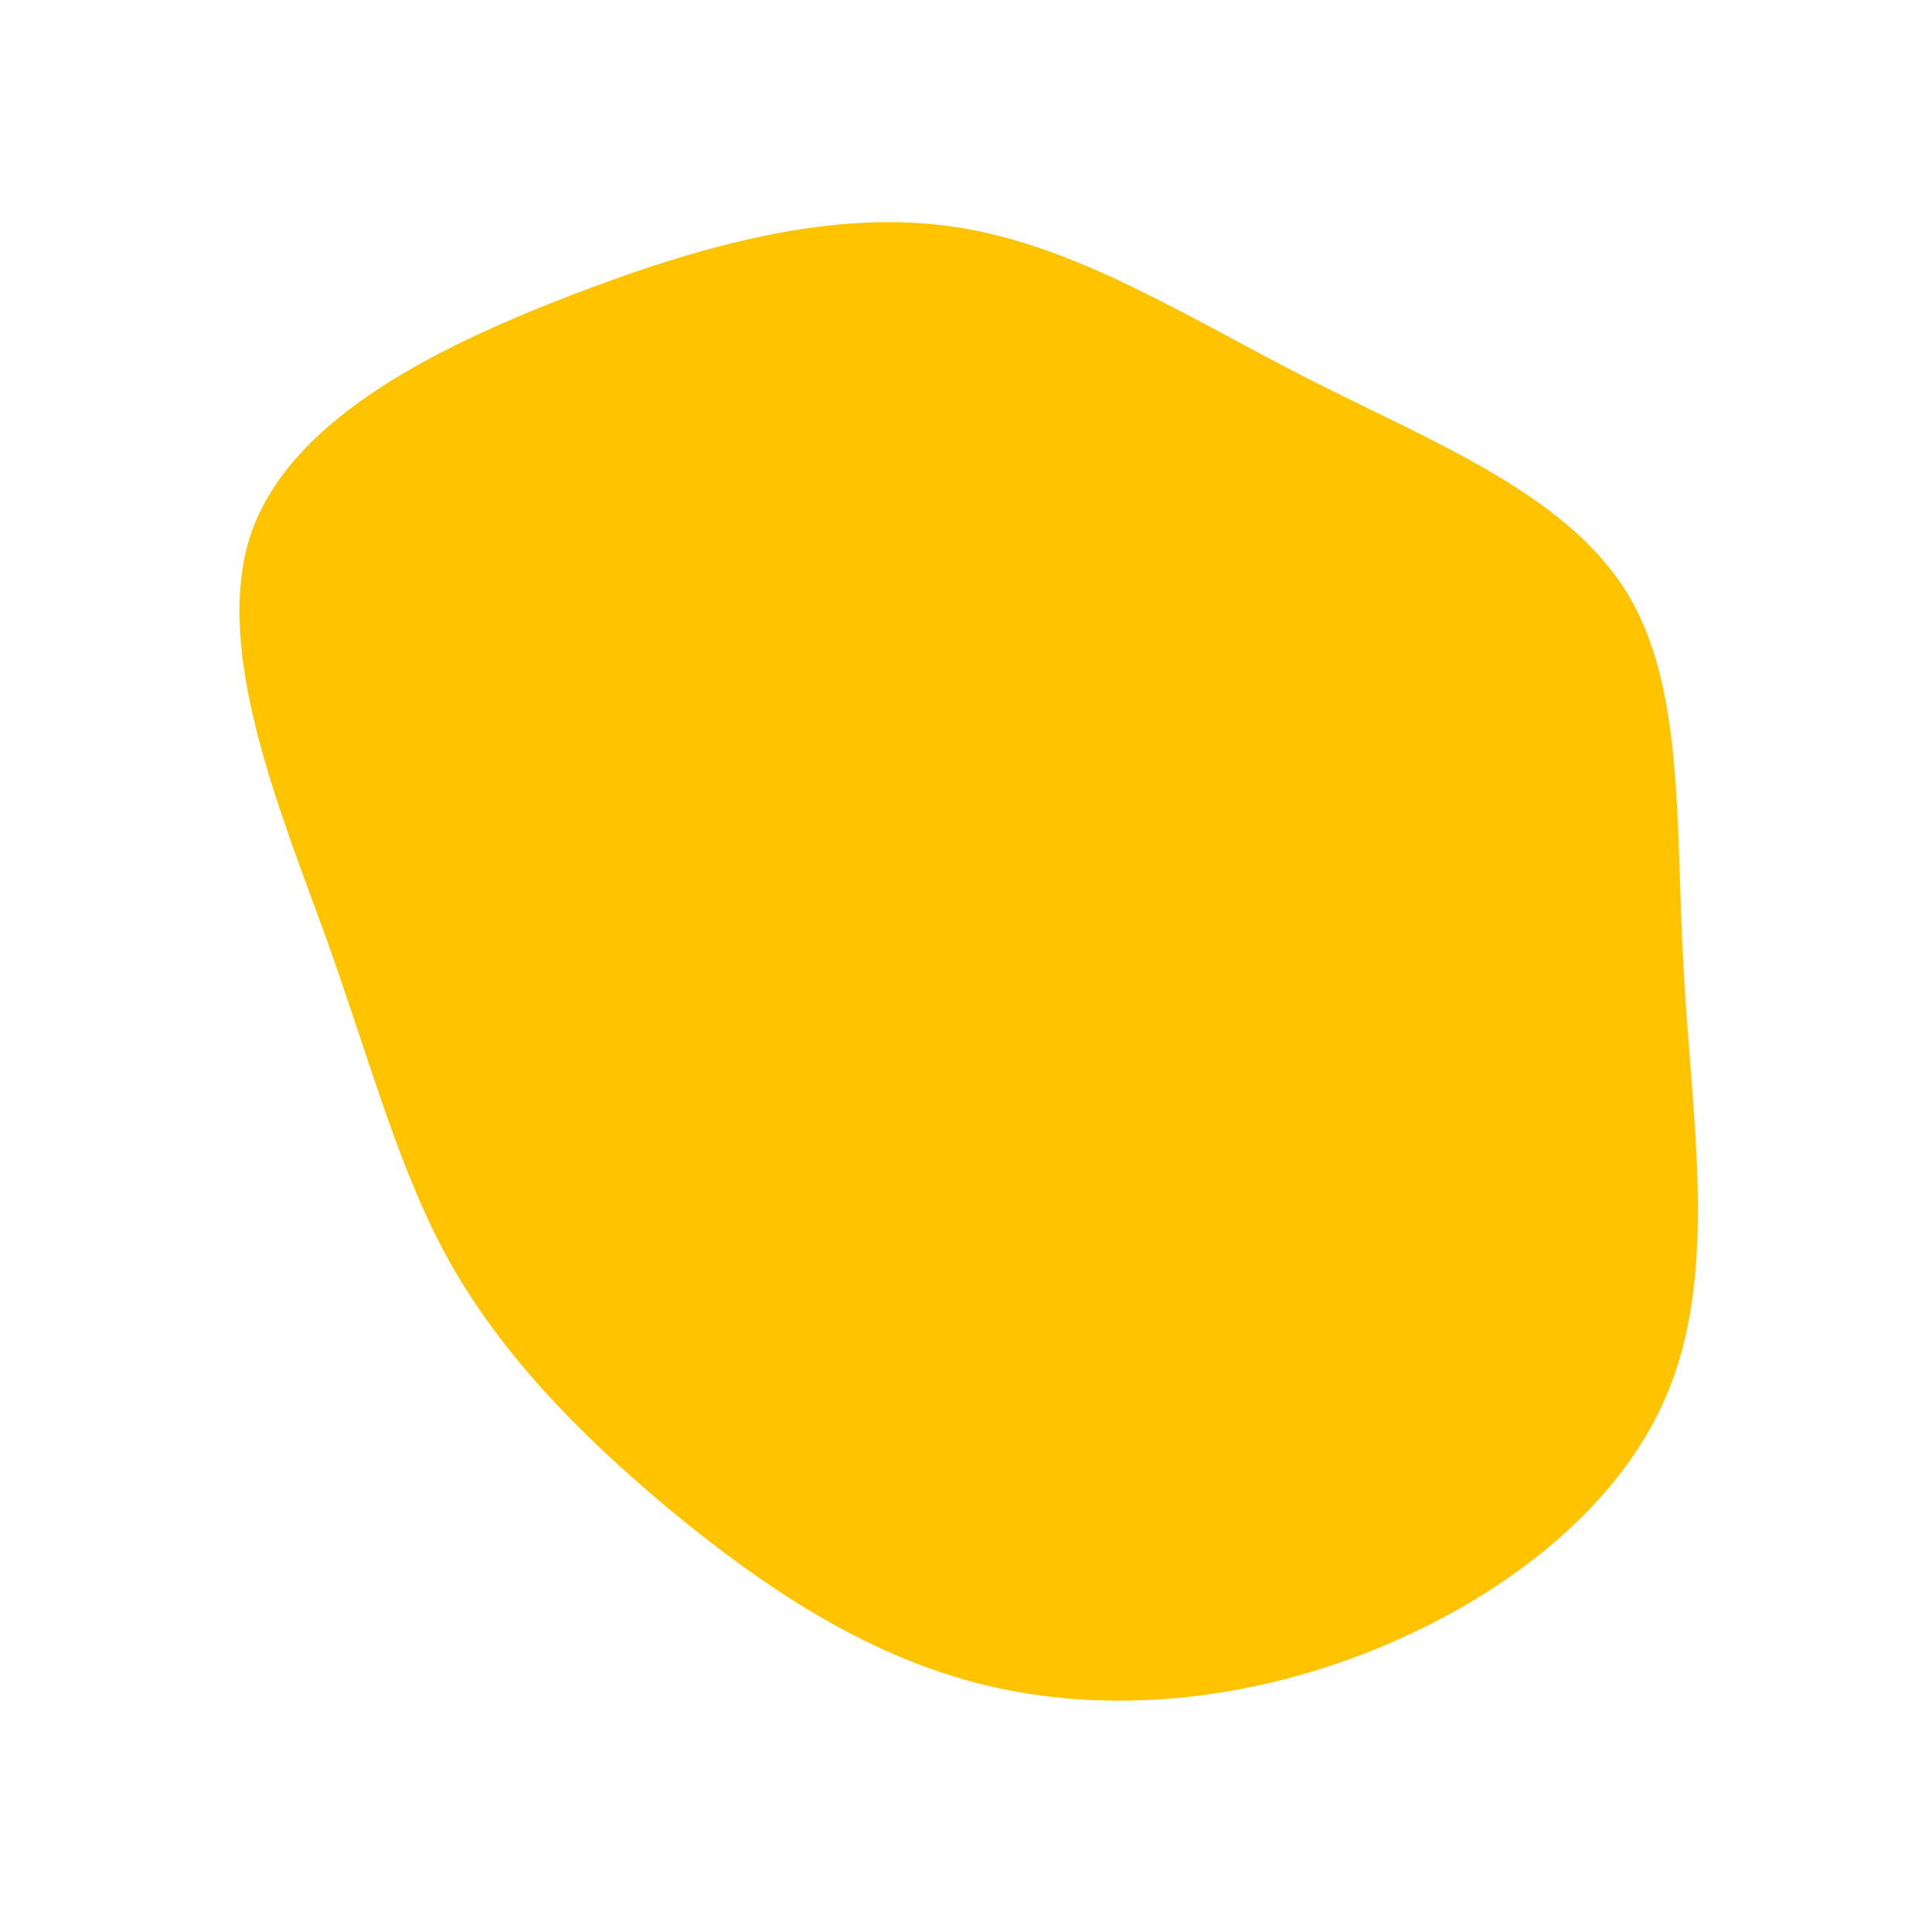 <?xml version="1.0" standalone="no"?>
<svg viewBox="0 0 200 200" xmlns="http://www.w3.org/2000/svg">
  <path fill="#FFC300" d="M35.6,-60.7C48.2,-54.3,61.8,-49,68.2,-39C74.5,-29.1,73.4,-14.5,74.3,0.5C75.1,15.5,77.8,31,72.9,43.5C68.1,55.9,55.6,65.4,42.2,70.8C28.8,76.2,14.4,77.5,1.8,74.4C-10.8,71.3,-21.6,63.8,-31,56C-40.3,48.2,-48,40.2,-53.3,30.9C-58.6,21.5,-61.4,10.7,-66.2,-2.8C-71.1,-16.3,-77.9,-32.6,-74.1,-44.5C-70.2,-56.3,-55.6,-63.7,-41.5,-69.2C-27.3,-74.7,-13.7,-78.4,-1.1,-76.5C11.5,-74.6,23,-67.1,35.6,-60.7Z" transform="translate(100 100)" />
</svg>
